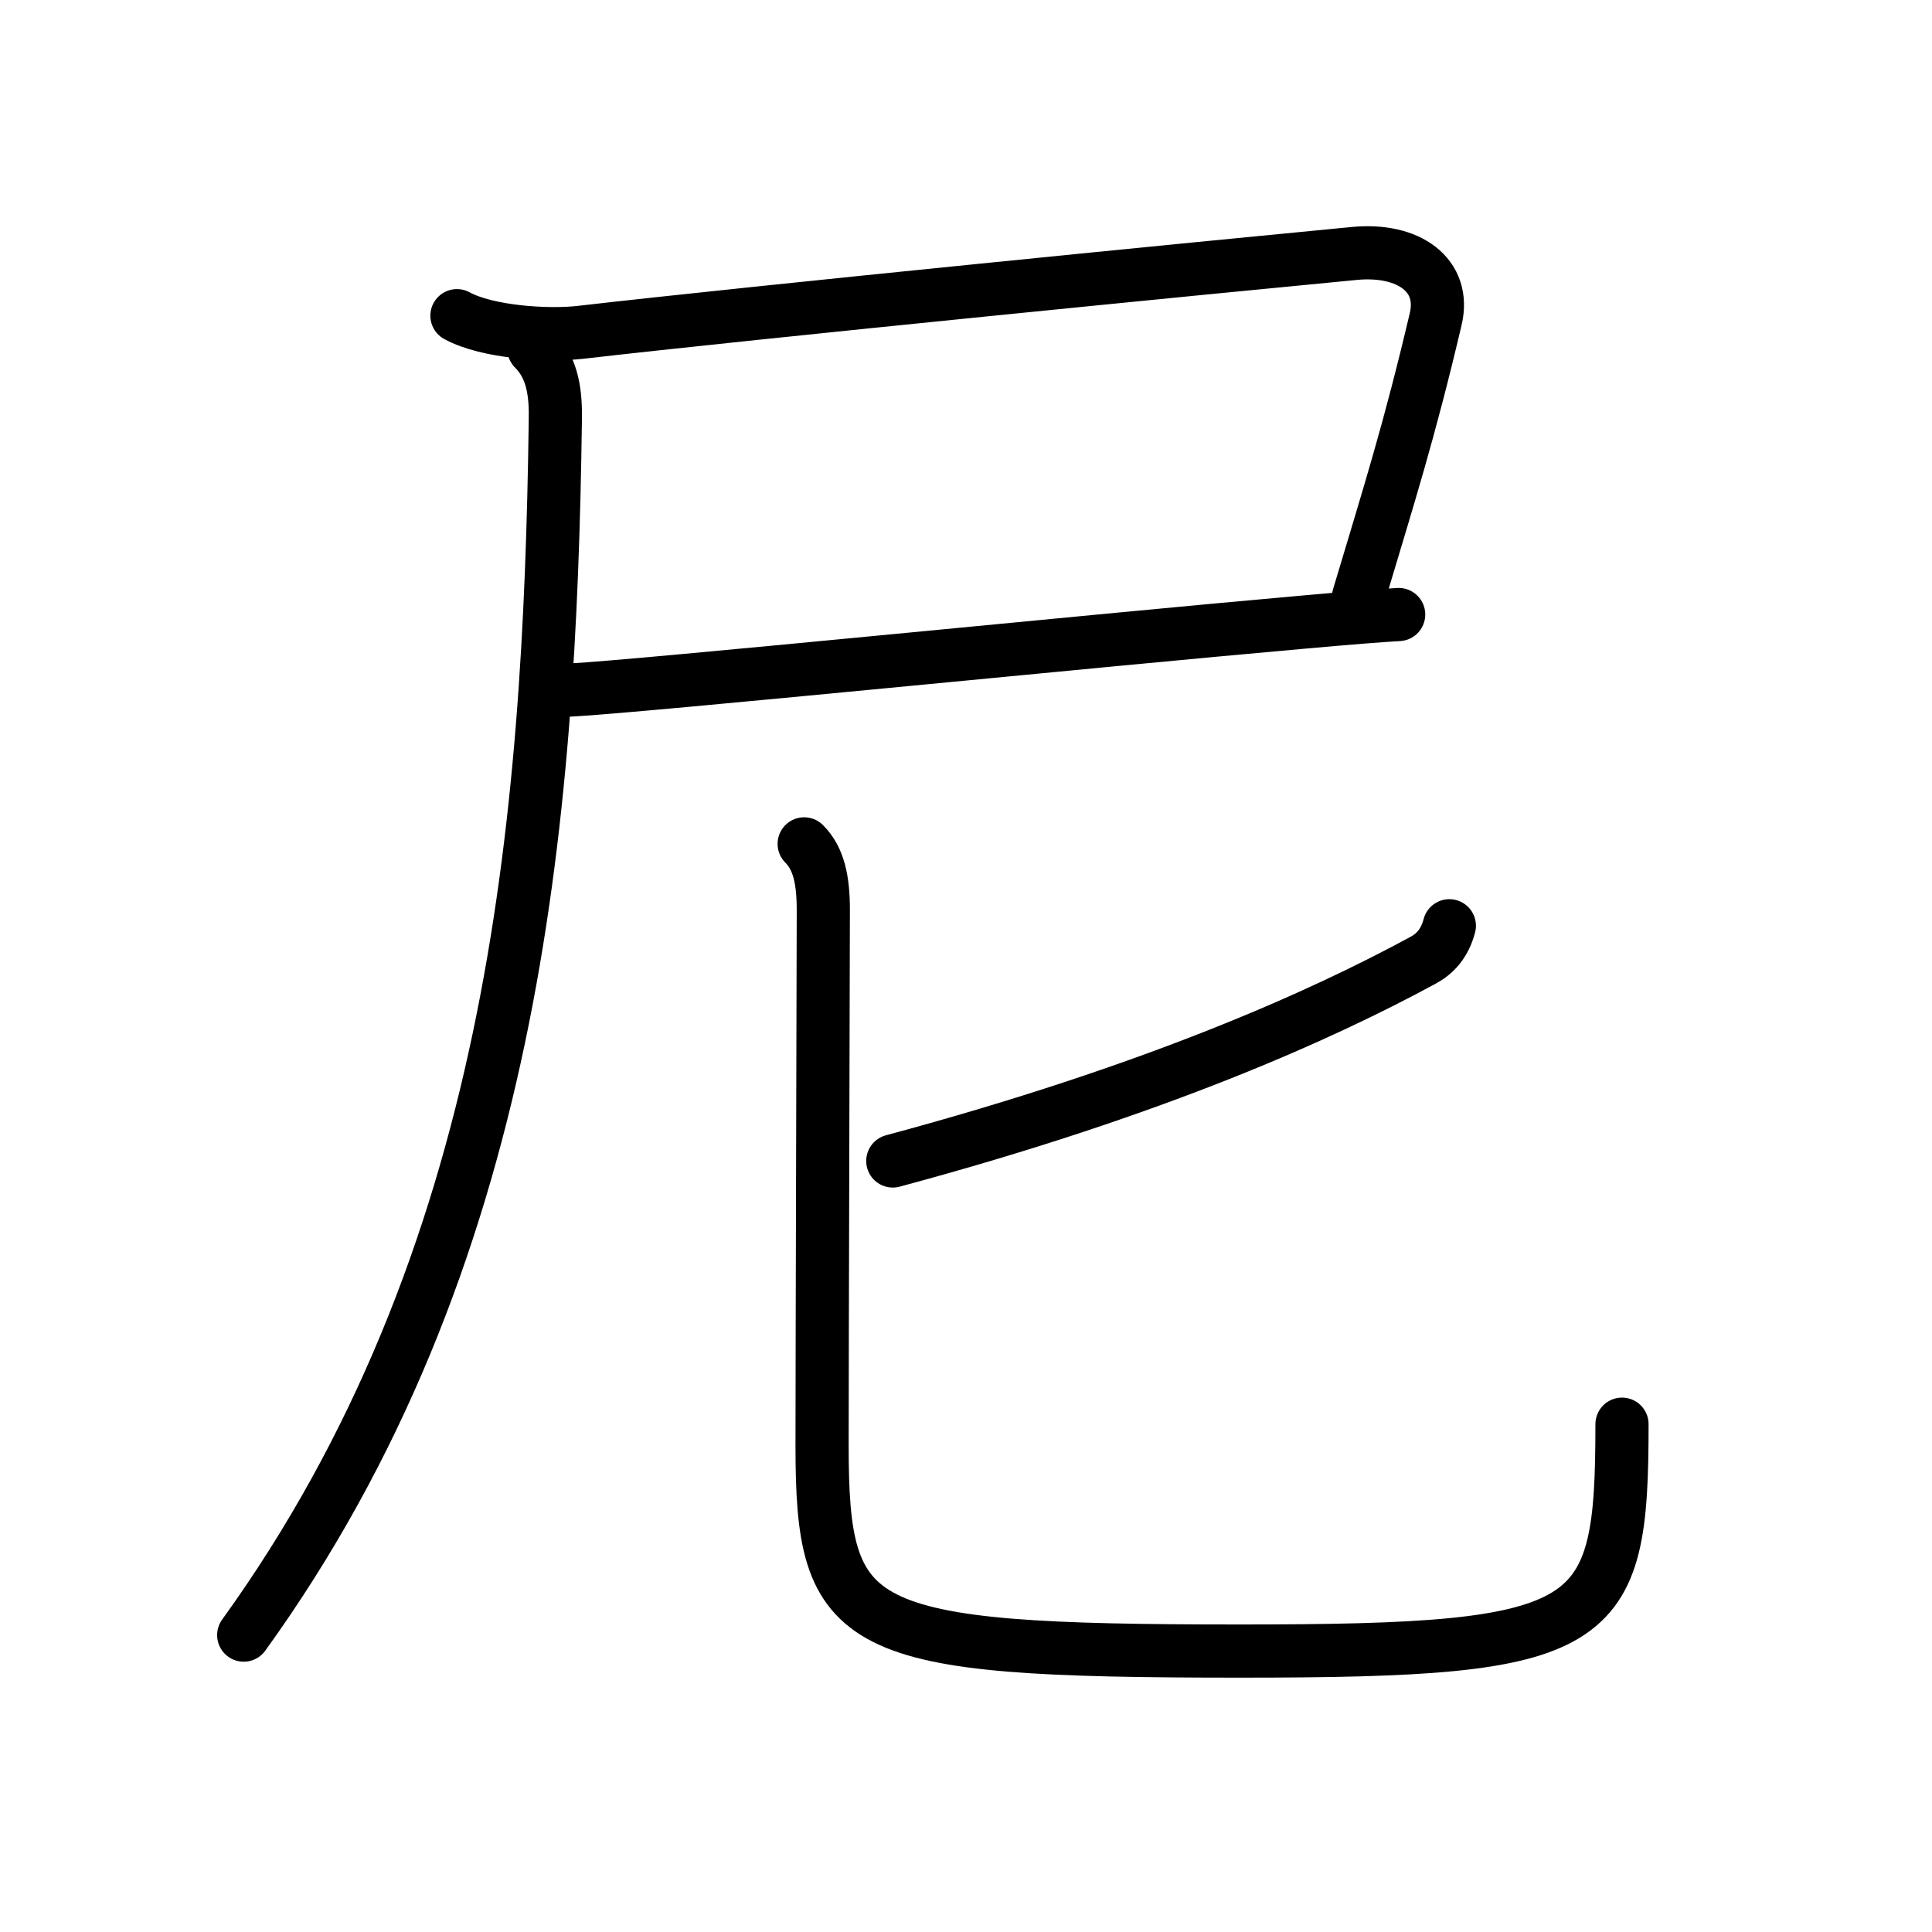 <svg xmlns="http://www.w3.org/2000/svg" width="109" height="109" viewBox="0 0 109 109" style="fill:none;stroke:currentColor;stroke-width:3;stroke-linecap:round;stroke-linejoin:round;">
<path id="kvg:05c3c-s1" d="M25.78,17.81c1.72,0.94,5.13,1.15,6.97,0.94c9.87-1.14,35.89-3.71,43.65-4.45C79.5,14,81.58,15.54,81,18c-1.5,6.37-2.62,9.87-4.36,15.69"/>
<path id="kvg:05c3c-s2" d="M32.19,38.93c4.12-0.22,29.43-2.78,41.33-3.83c2.55-0.23,4.47-0.38,5.39-0.43"/>
<path id="kvg:05c3c-s3" d="M30.12,19.68c1.1,1.1,1.24,2.57,1.21,4.08C31.02,46.41,29,71.12,13.75,92.25"/>
<path id="kvg:05c3c-s4" d="M81.77,52.23c-0.27,1.02-0.82,1.59-1.49,1.95c-5.66,3.07-15.03,7.32-29.91,11.32"/>
<path id="kvg:05c3c-s5" d="M45.37,47.61c0.82,0.82,1.08,2.02,1.08,3.73c0,1.47-0.07,25.67-0.07,30.16c0,10.59,1.62,11.65,23.57,11.65c20.31,0,21.56-1.15,21.56-12.8"/>
</svg>